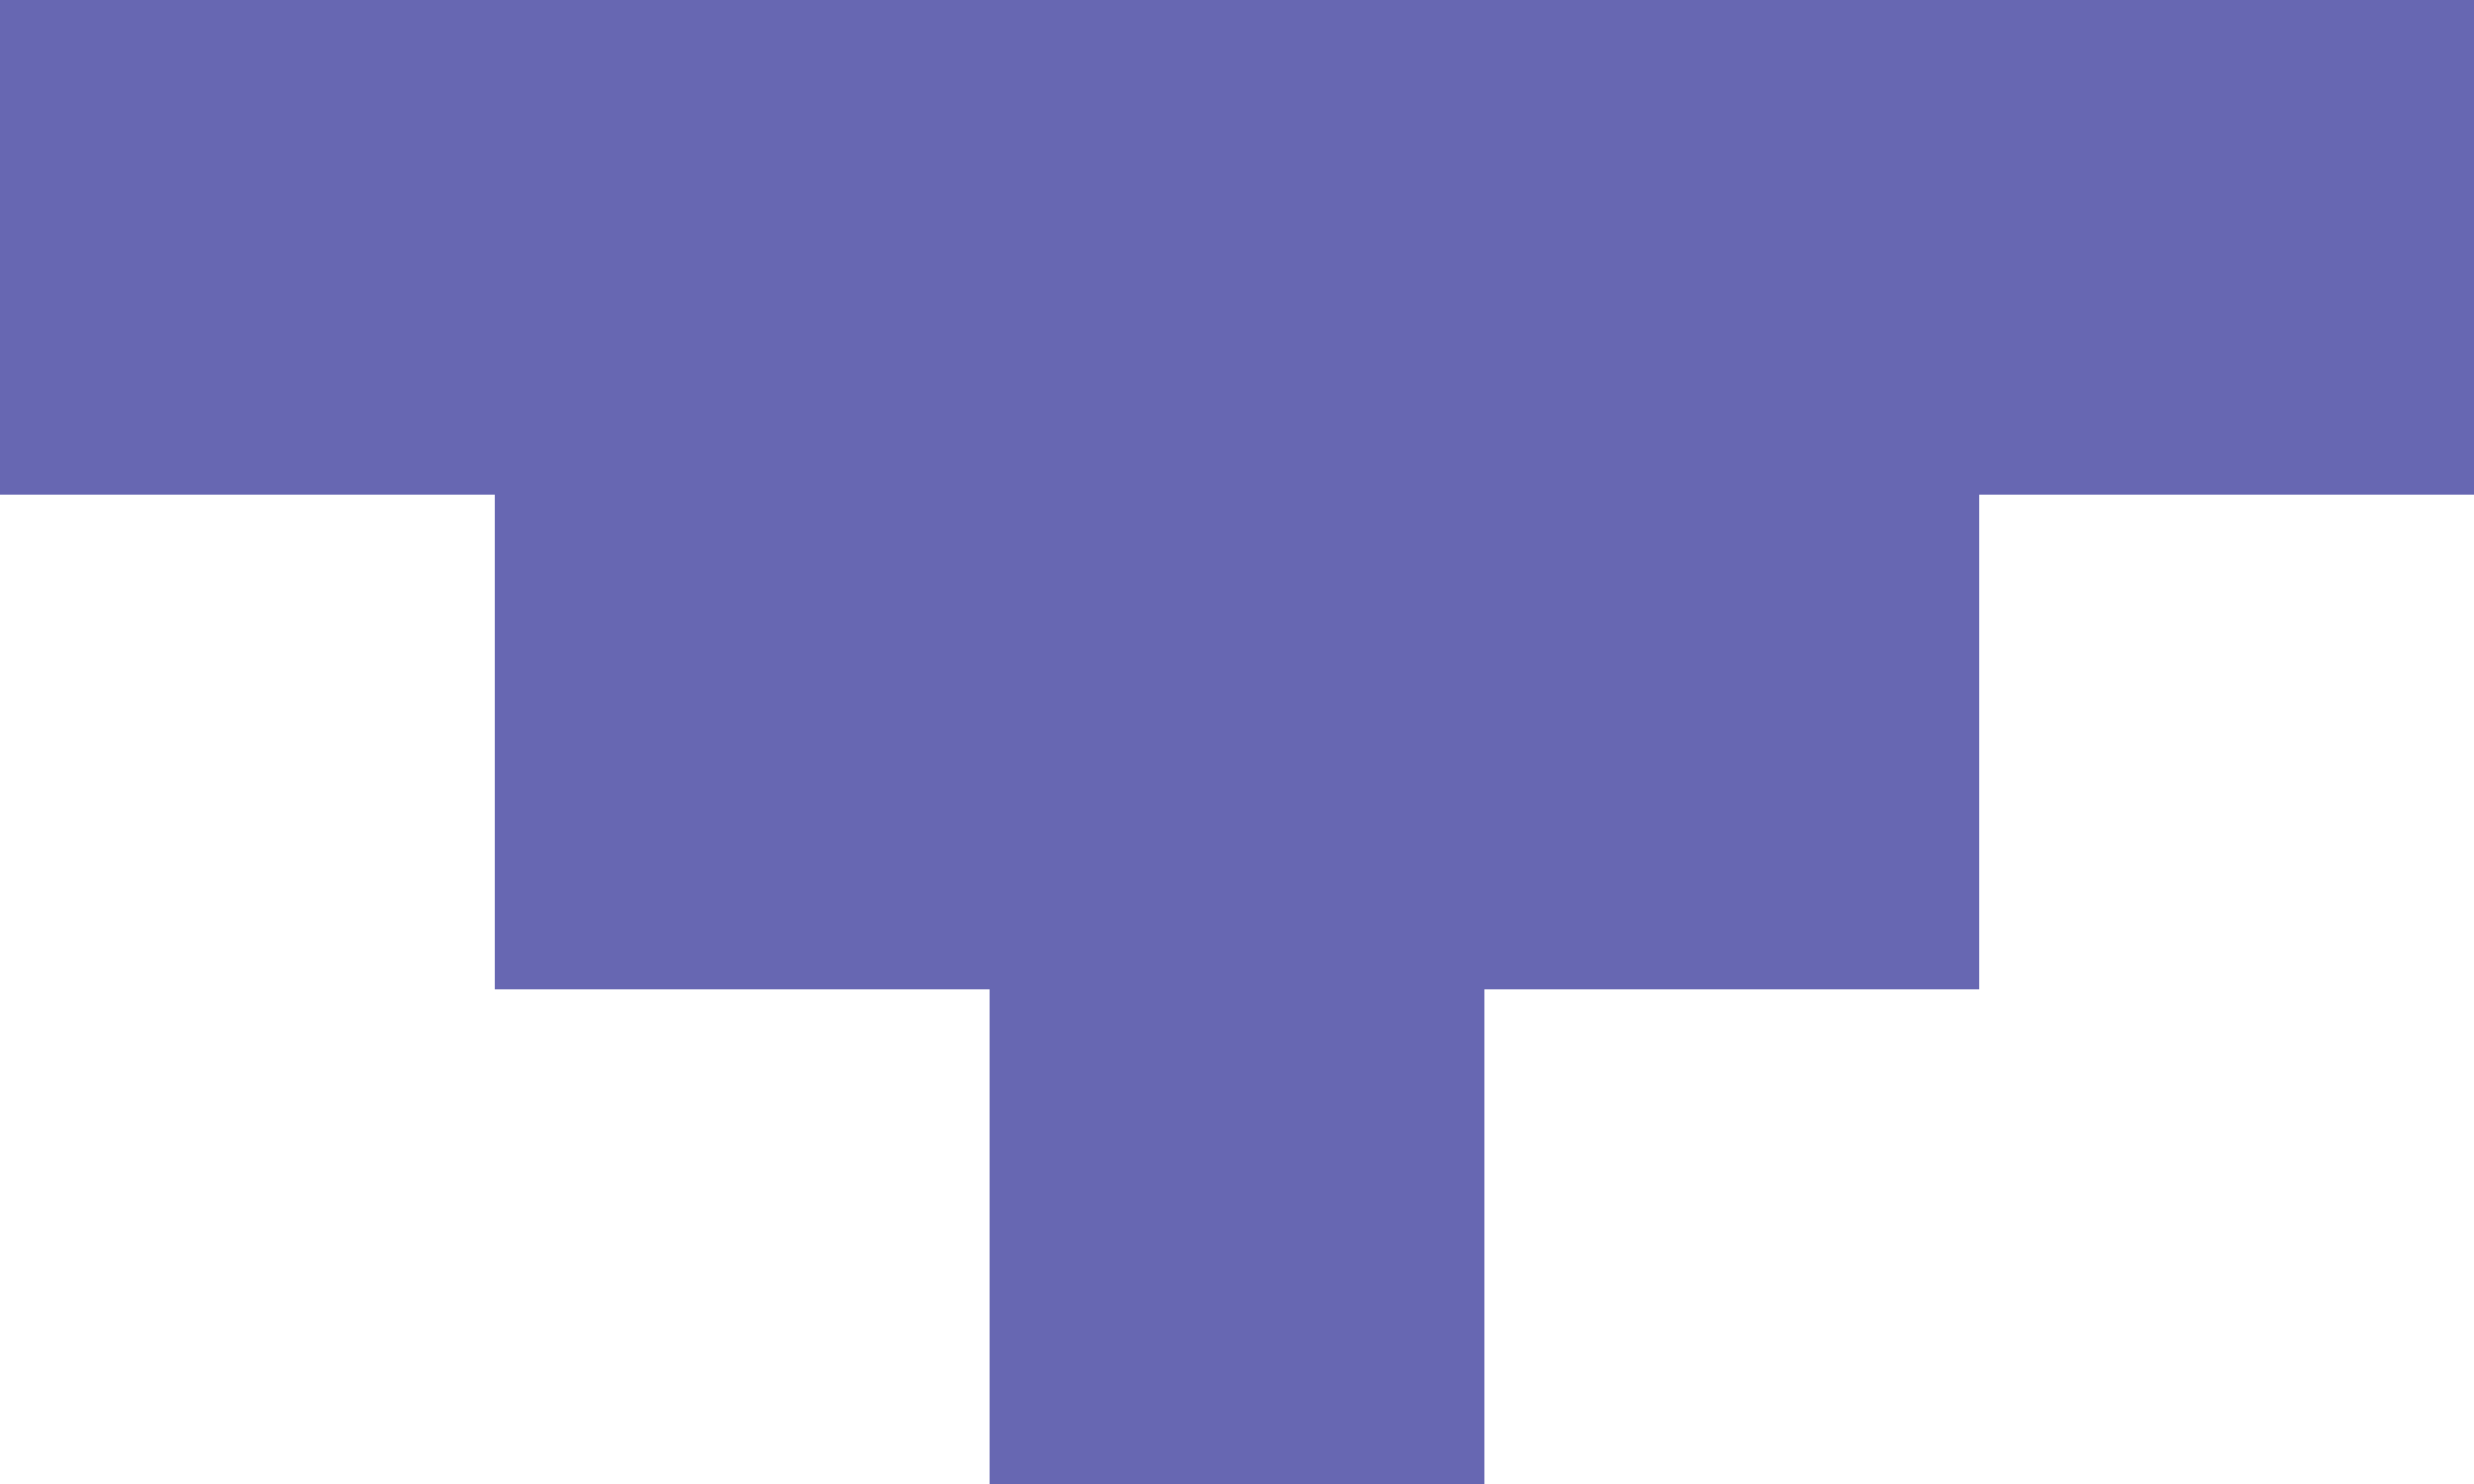 <svg xmlns="http://www.w3.org/2000/svg" xmlns:xlink="http://www.w3.org/1999/xlink" width="50" height="30"><path fill="#6767b2" d="M0,0 0,10 10,10 10,20 20,20 20,30 30,30 30,20 40,20 40,10 50,10 50,0z"/></svg>